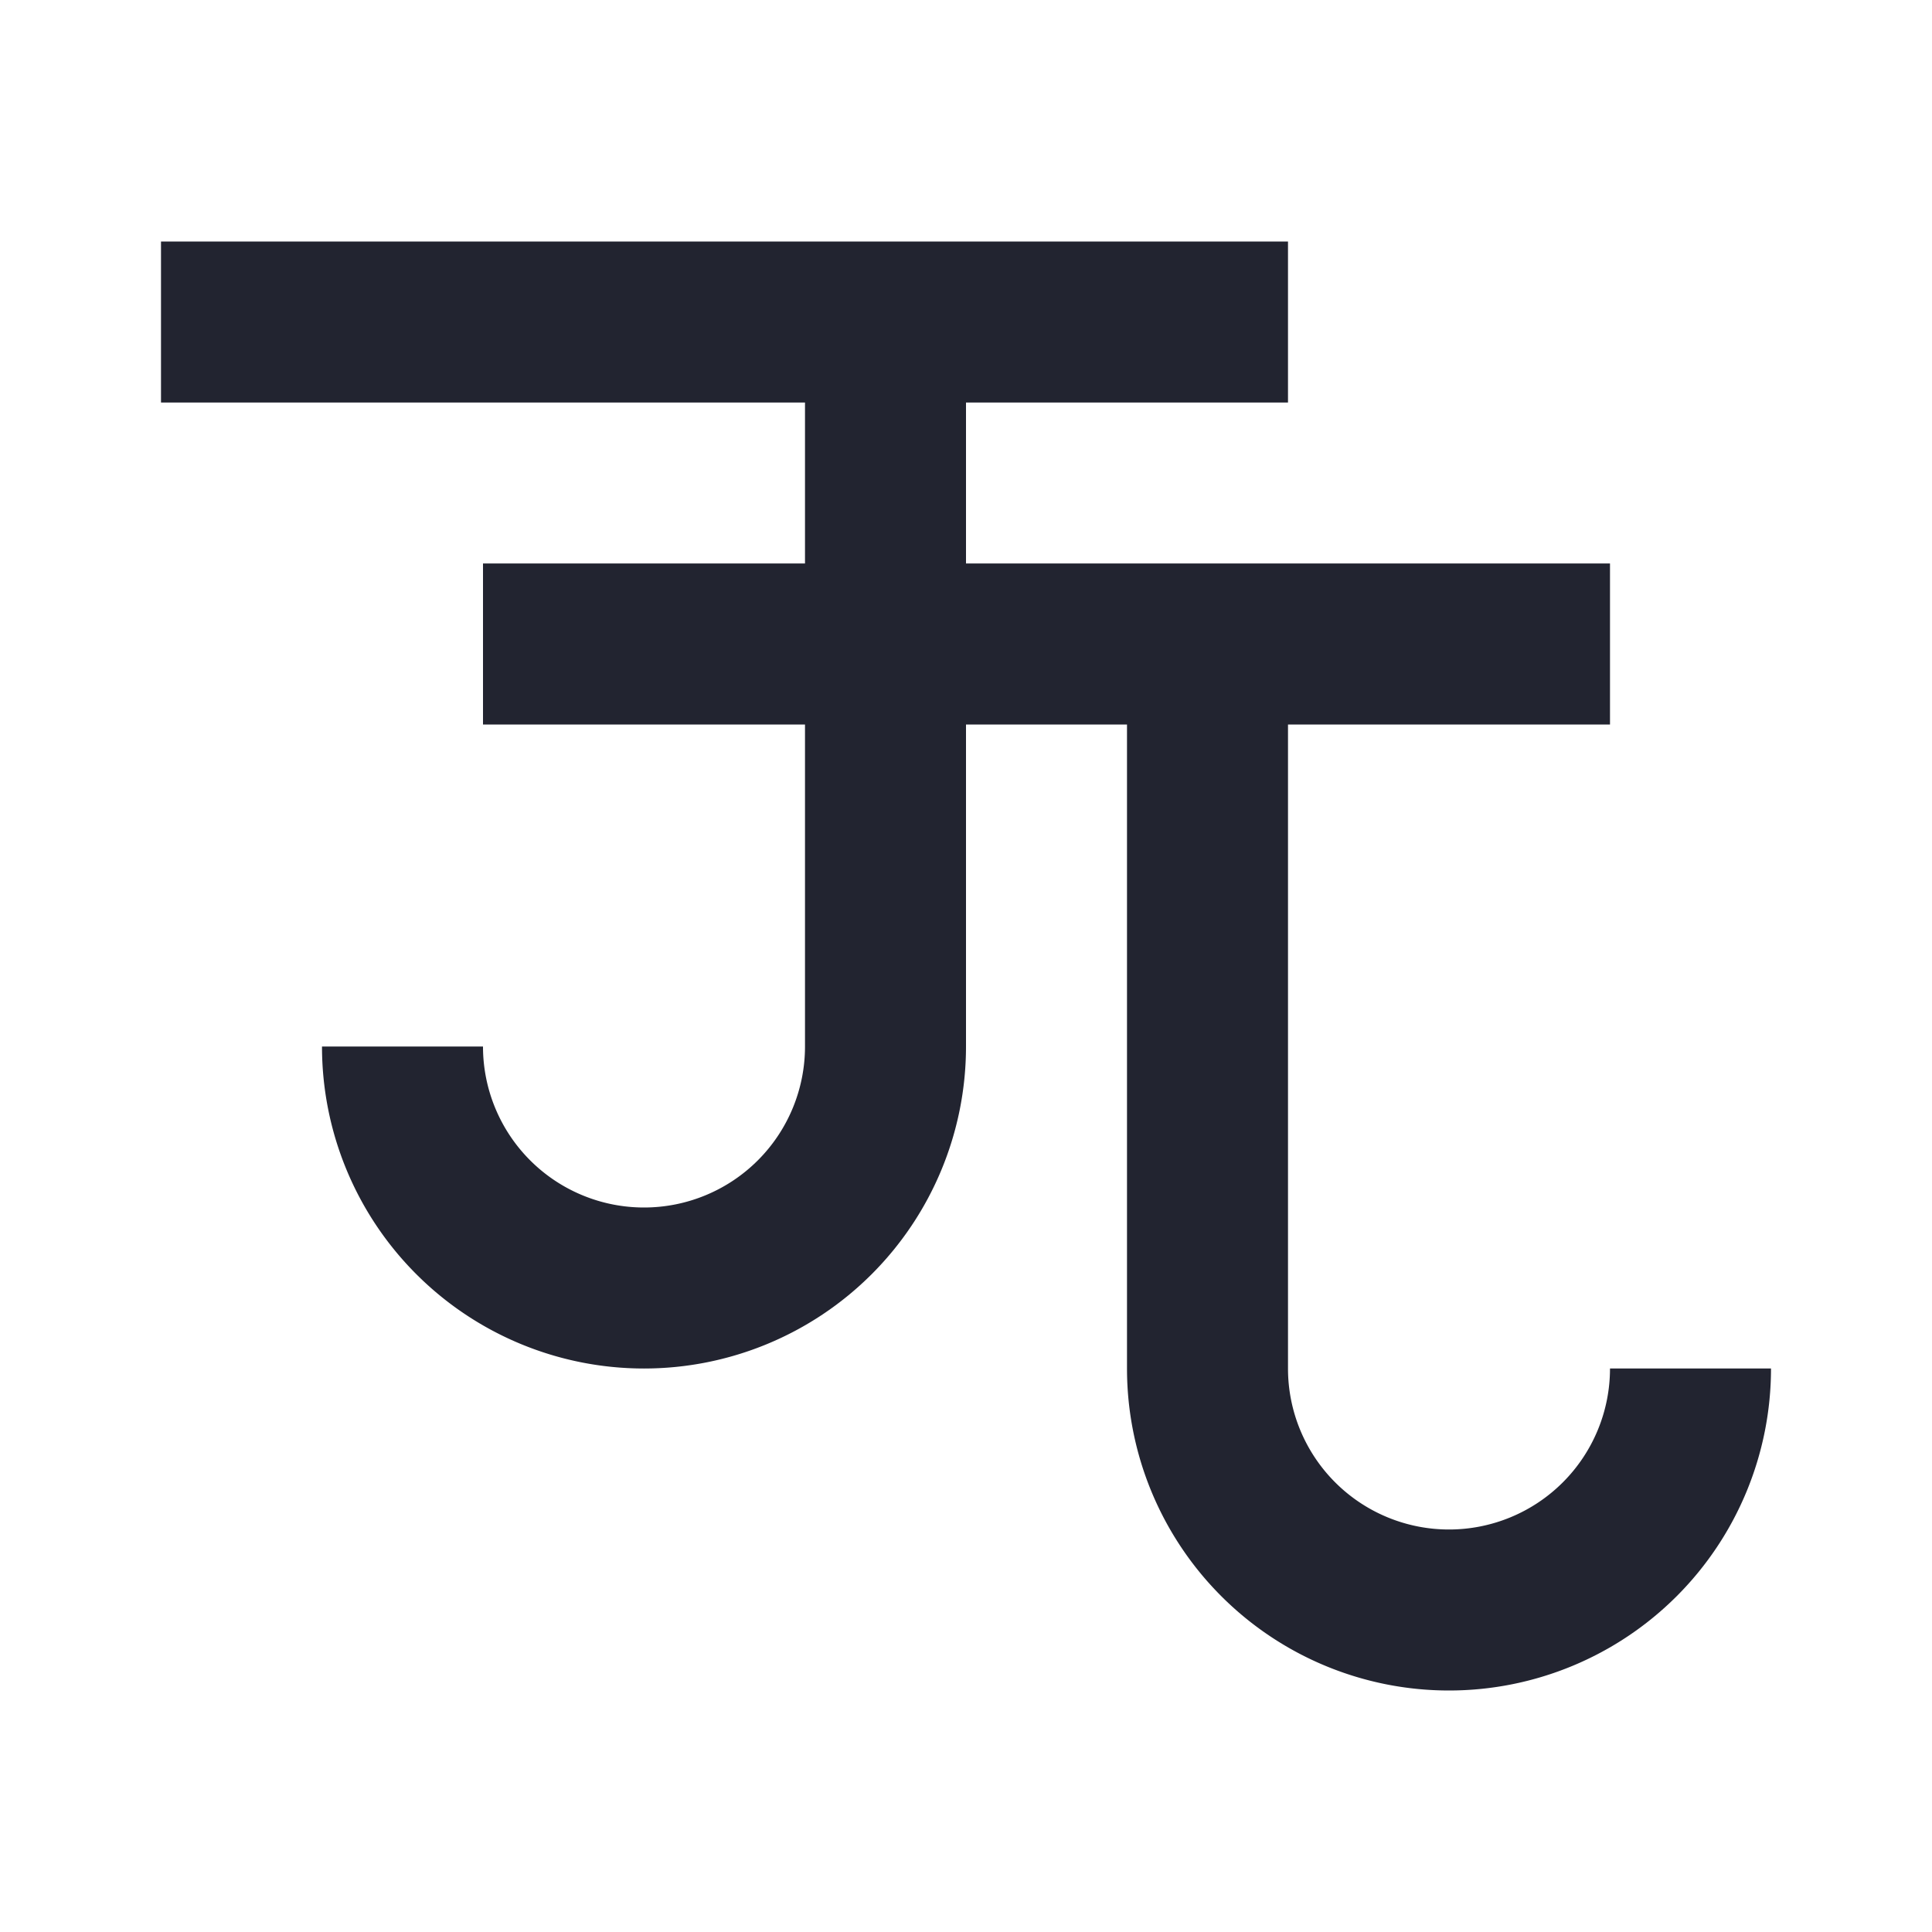 <svg xmlns="http://www.w3.org/2000/svg" viewBox="0 0 24 24"><rect fill="#fff" width="24" height="24"/><path fill="none" stroke="#222430" stroke-width="2" d="M2,4h14h-5v9a1,1,0,0,1-6,0M6,8h14h-5v9a1,1,0,0,0,6,0"/></svg>